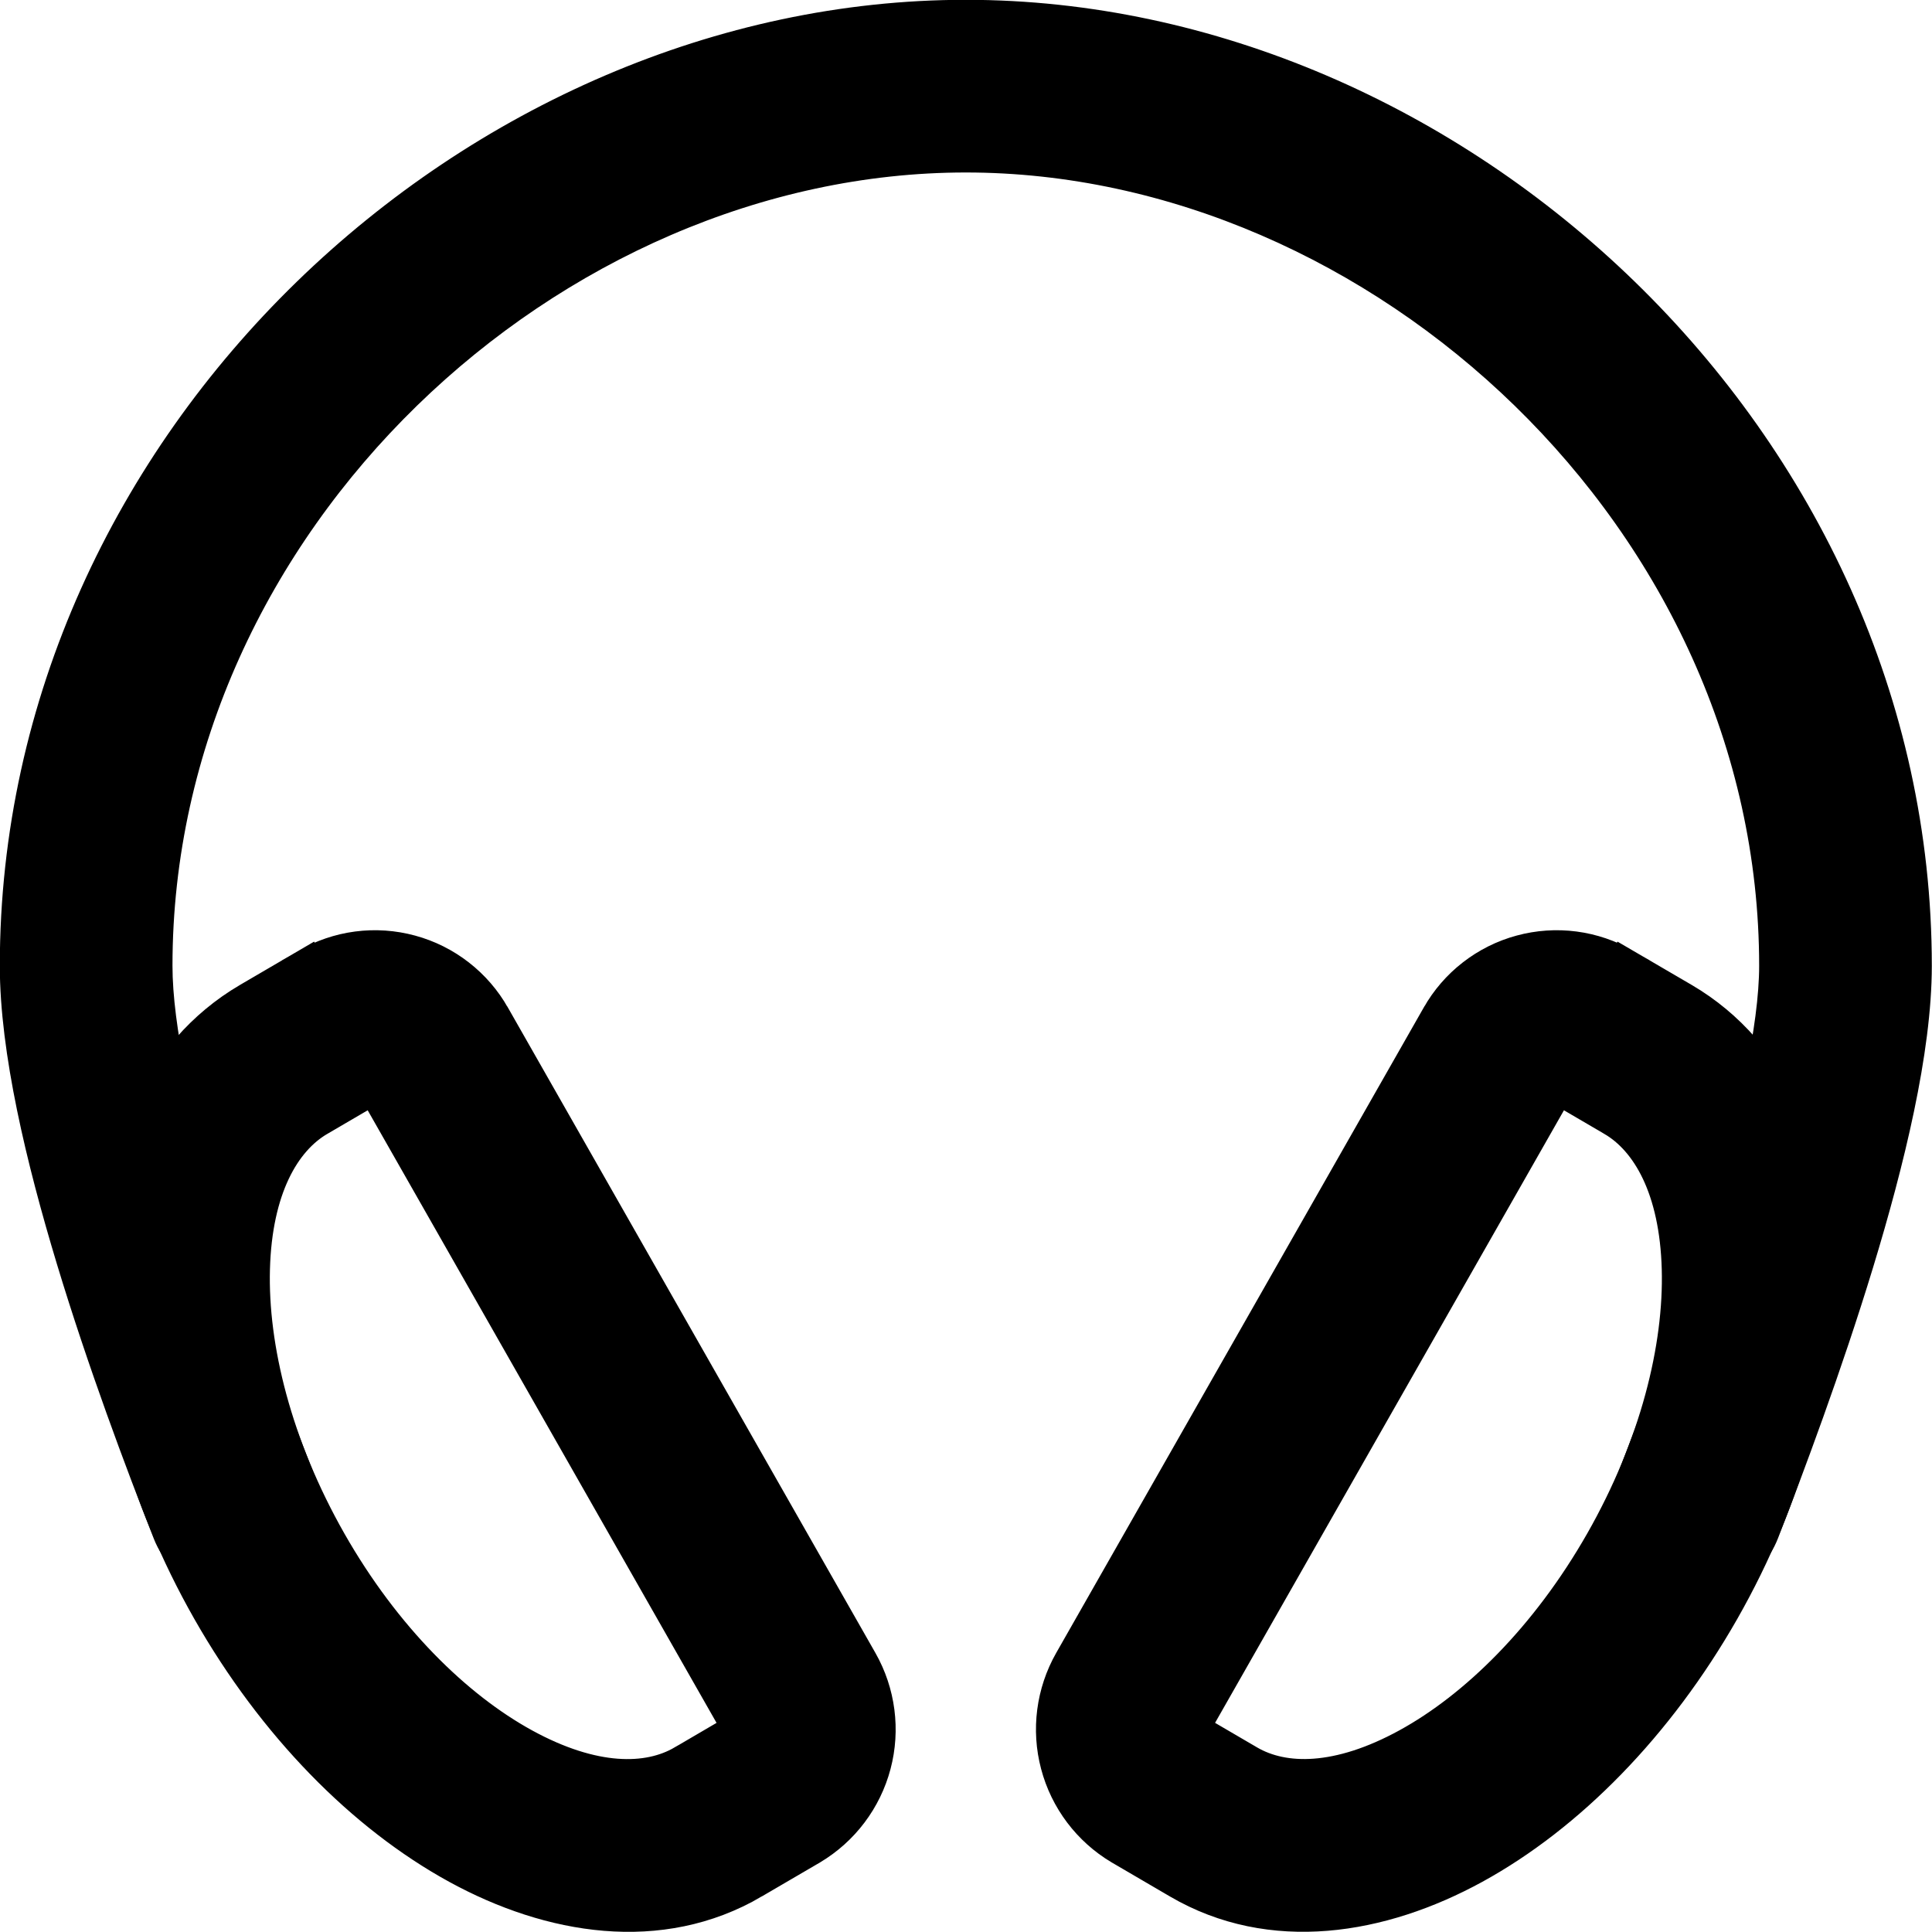 <svg fill="none" xmlns="http://www.w3.org/2000/svg" viewBox="3.13 3.13 51.75 51.75"> <path fill-rule="evenodd" clip-rule="evenodd" d="M29 7.25C17.871 7.25 7.25 17.033 7.25 29C7.25 30.674 7.8 33.144 8.602 35.794C9.389 38.394 10.361 40.987 11.089 42.836C11.456 43.767 10.998 44.819 10.067 45.186C9.135 45.553 8.083 45.096 7.716 44.164C6.972 42.275 5.96 39.579 5.133 36.844C4.321 34.16 3.625 31.249 3.625 29C3.625 14.94 15.961 3.625 29 3.625C42.038 3.625 54.375 14.94 54.375 29C54.375 31.255 53.647 34.229 52.824 36.932C51.983 39.692 50.973 42.385 50.288 44.154C49.927 45.088 48.877 45.552 47.943 45.19C47.01 44.829 46.546 43.779 46.907 42.846C47.582 41.103 48.554 38.508 49.356 35.876C50.175 33.188 50.75 30.668 50.75 29C50.75 17.033 40.129 7.25 29 7.25Z" fill="currentColor" stroke="currentColor" stroke-linecap="round" stroke-linejoin="round"></path> <path fill-rule="evenodd" clip-rule="evenodd" d="M12.706 28.577C13.178 28.515 13.657 28.548 14.117 28.673C14.576 28.797 15.006 29.012 15.381 29.304C15.756 29.595 16.069 29.958 16.303 30.371C16.303 30.372 16.304 30.373 16.305 30.374L26.145 47.654C26.616 48.483 26.744 49.464 26.5 50.386C26.257 51.307 25.661 52.097 24.842 52.585L24.836 52.589L23.279 53.498C23.279 53.498 23.279 53.498 23.279 53.499C20.811 54.942 17.89 54.46 15.403 53.098C12.886 51.72 10.511 49.308 8.769 46.246C7.028 43.184 6.158 39.901 6.237 37.015C6.315 34.169 7.353 31.383 9.812 29.943L11.364 29.036L12.279 30.601L11.368 29.033C11.78 28.794 12.235 28.639 12.706 28.577ZM13.163 32.183L11.644 33.071C11.643 33.071 11.643 33.071 11.643 33.071C10.678 33.637 9.92 34.952 9.861 37.115C9.803 39.239 10.454 41.875 11.92 44.454C13.387 47.032 15.309 48.914 17.144 49.919C19.008 50.94 20.492 50.929 21.449 50.369L21.45 50.369L22.988 49.469C22.992 49.467 22.994 49.463 22.996 49.459C22.997 49.455 22.996 49.45 22.994 49.446C22.994 49.446 22.994 49.446 22.994 49.446L13.163 32.183Z" fill="currentColor" stroke="currentColor" stroke-miterlimit="10"></path> <path fill-rule="evenodd" clip-rule="evenodd" d="M45.721 30.601L46.632 29.033C46.22 28.794 45.766 28.639 45.294 28.577C44.822 28.515 44.343 28.548 43.883 28.673C43.424 28.797 42.994 29.012 42.619 29.304C42.244 29.595 41.931 29.958 41.697 30.371C41.697 30.372 41.696 30.373 41.695 30.374L31.855 47.653C31.384 48.482 31.256 49.463 31.5 50.384C31.743 51.306 32.339 52.096 33.158 52.584L33.164 52.587L34.721 53.497C34.721 53.497 34.721 53.497 34.721 53.497C34.721 53.497 34.721 53.497 34.721 53.497C37.189 54.941 40.109 54.459 42.596 53.097C45.112 51.718 47.486 49.307 49.23 46.246C50.974 43.184 51.844 39.9 51.764 37.014C51.686 34.167 50.647 31.381 48.188 29.942L46.636 29.036L45.721 30.601ZM44.837 32.183L46.357 33.071C46.357 33.071 46.357 33.071 46.358 33.072C46.358 33.072 46.358 33.072 46.358 33.072C47.323 33.637 48.081 34.952 48.141 37.114C48.2 39.238 47.549 41.873 46.08 44.452C44.611 47.03 42.688 48.913 40.854 49.917C38.991 50.938 37.508 50.928 36.551 50.368L35.011 49.468C35.008 49.466 35.005 49.462 35.004 49.458C35.003 49.453 35.004 49.449 35.006 49.445C35.006 49.445 35.006 49.445 35.006 49.445L44.837 32.183Z" fill="currentColor"></path> <path d="M34.721 53.497C34.721 53.497 34.721 53.497 34.721 53.497L33.164 52.587L33.158 52.584C32.339 52.096 31.743 51.306 31.5 50.384C31.256 49.463 31.384 48.482 31.855 47.653L41.695 30.374C41.696 30.373 41.697 30.372 41.697 30.371C41.931 29.958 42.244 29.595 42.619 29.304C42.994 29.012 43.424 28.797 43.883 28.673C44.343 28.548 44.822 28.515 45.294 28.577C45.766 28.639 46.22 28.794 46.632 29.033L45.721 30.601L46.636 29.036L48.188 29.942C50.647 31.381 51.686 34.167 51.764 37.014C51.844 39.9 50.974 43.184 49.23 46.246C47.486 49.307 45.112 51.718 42.596 53.097C40.109 54.459 37.189 54.941 34.721 53.497ZM34.721 53.497C34.721 53.497 34.721 53.497 34.721 53.497ZM35.006 49.445C35.004 49.449 35.003 49.453 35.004 49.458C35.005 49.462 35.008 49.466 35.011 49.468L36.551 50.368C37.508 50.928 38.991 50.938 40.854 49.917C42.688 48.913 44.611 47.03 46.08 44.452C47.549 41.873 48.2 39.238 48.141 37.114C48.081 34.952 47.323 33.637 46.358 33.072C46.358 33.072 46.358 33.072 46.358 33.072C46.357 33.071 46.357 33.071 46.357 33.071L44.837 32.183L35.006 49.445ZM35.006 49.445C35.006 49.445 35.006 49.445 35.006 49.445Z" stroke="currentColor" stroke-miterlimit="10"></path> </svg>